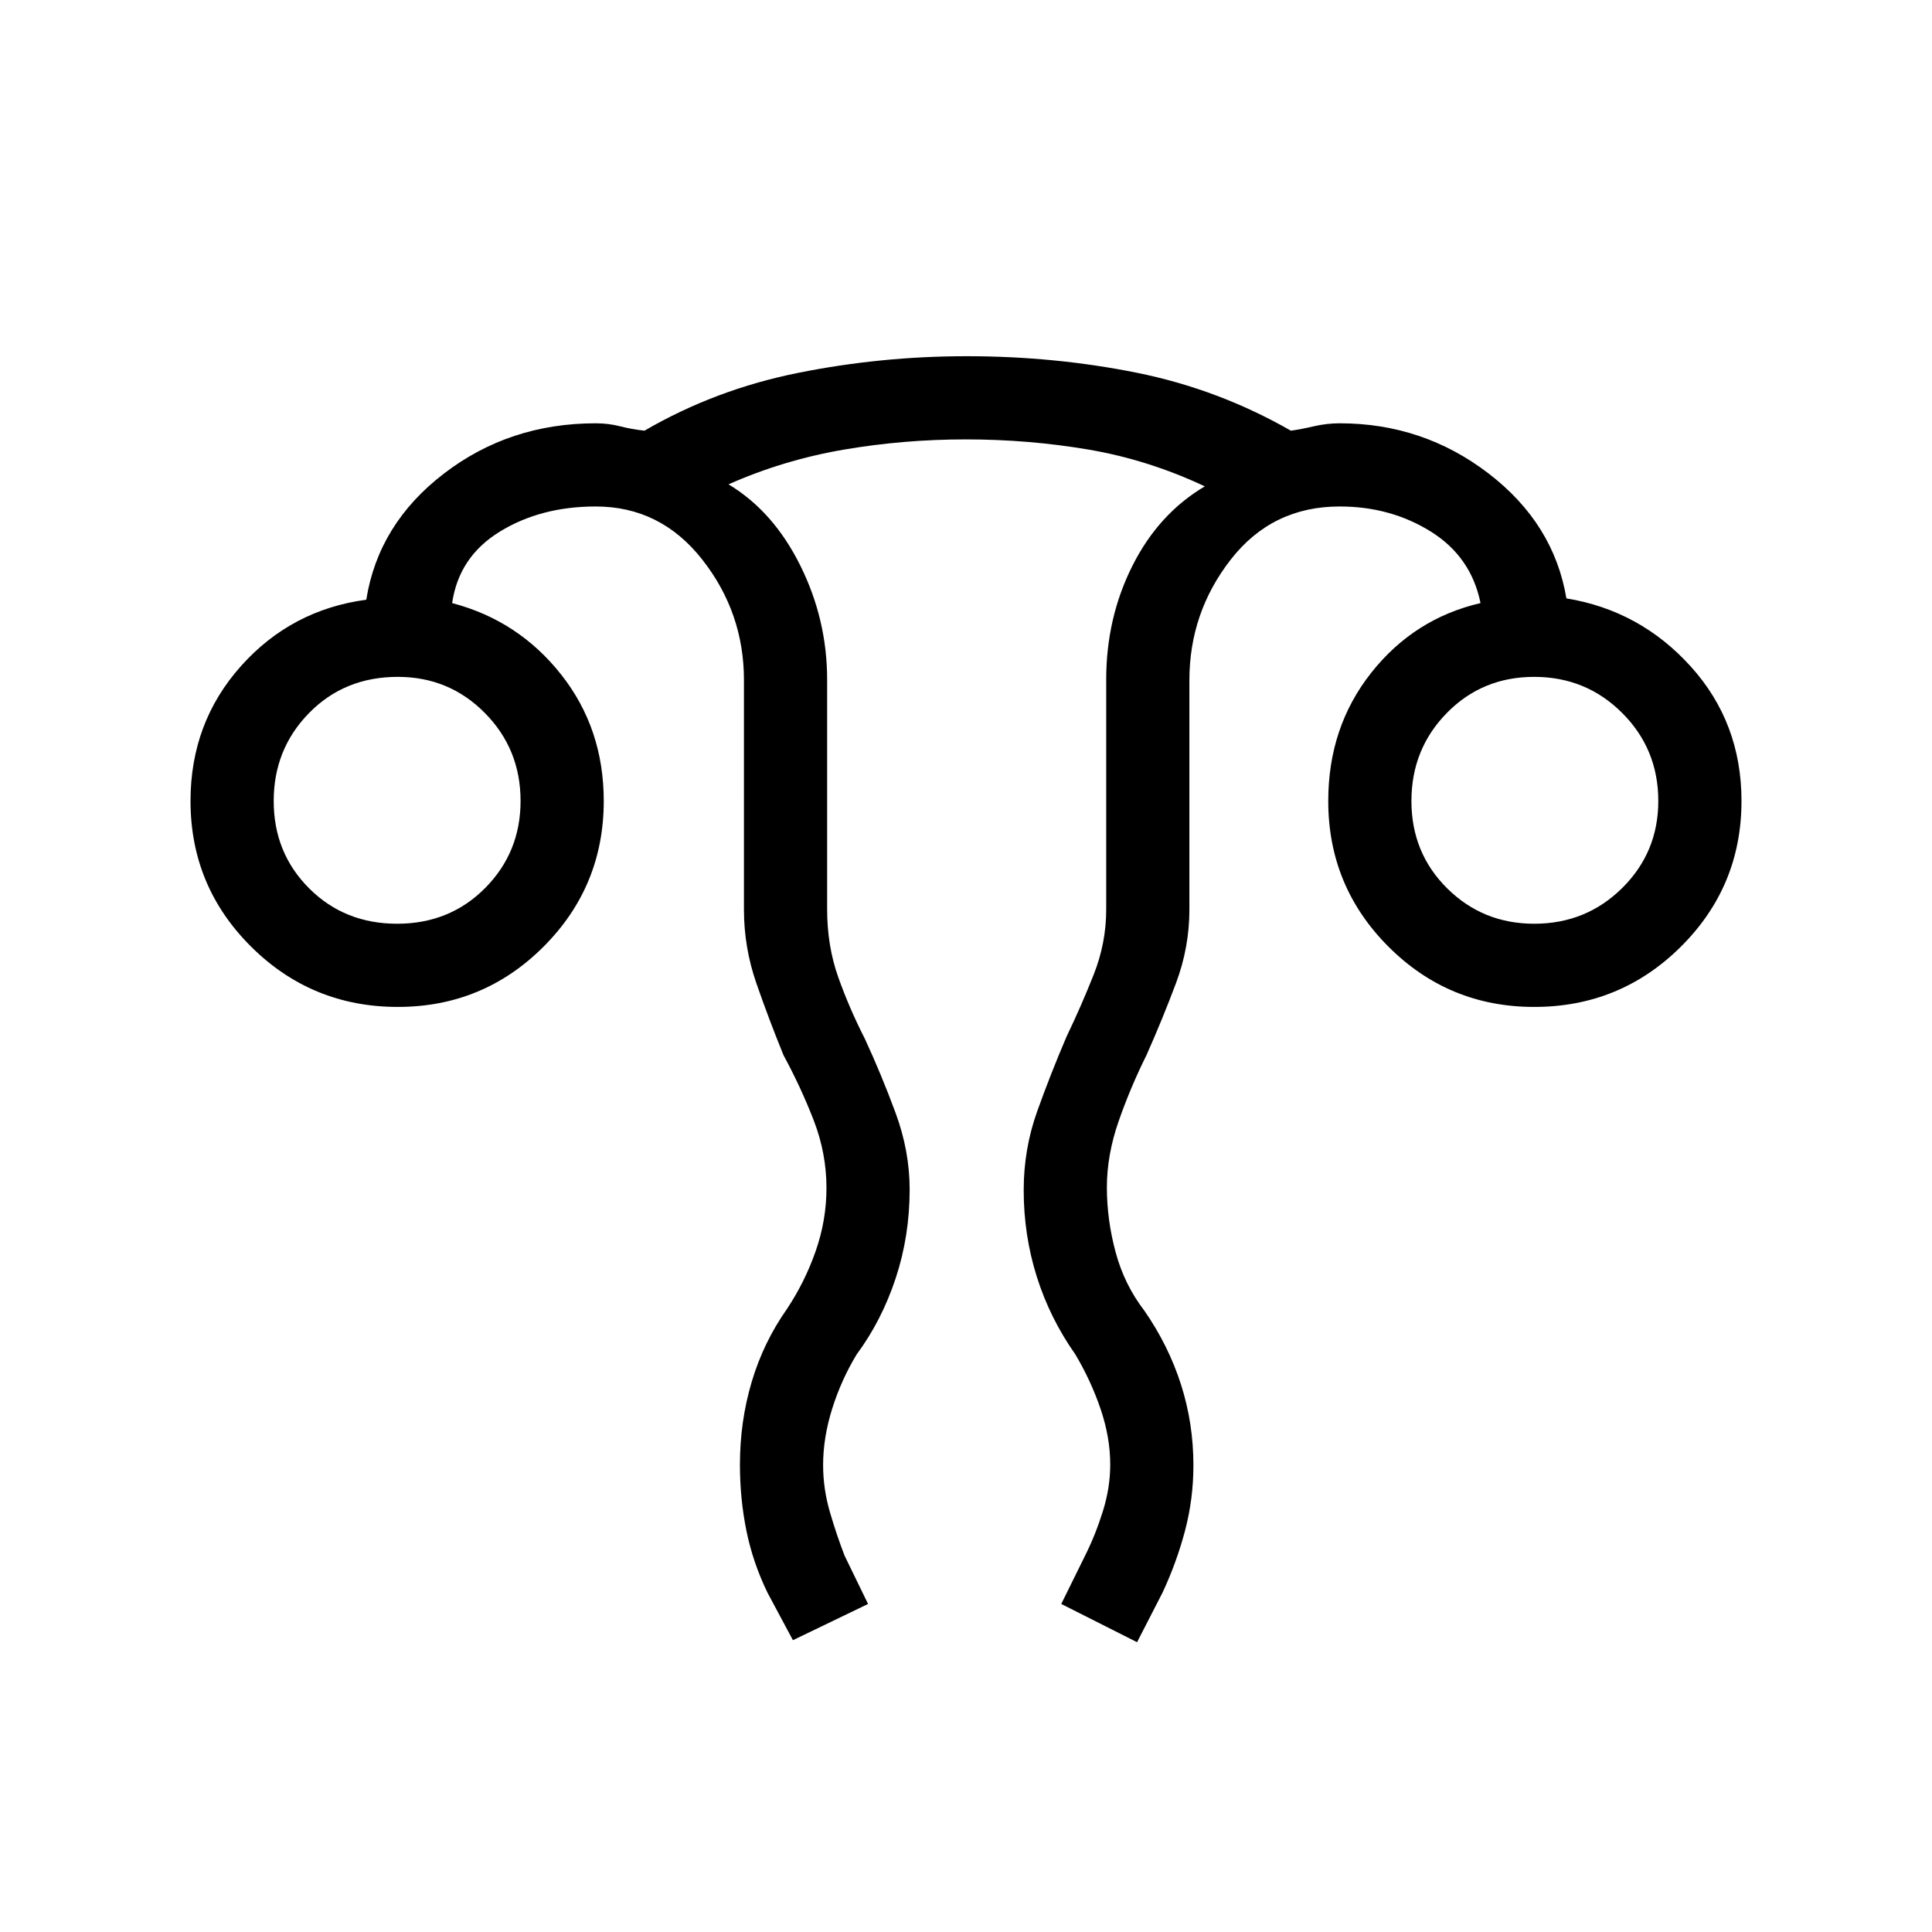 <svg xmlns="http://www.w3.org/2000/svg" height="40" viewBox="0 96 960 960" width="40"><path d="m394 911-12.667-23.667q-7.294-15.07-10.48-30.9-3.186-15.83-3.186-32.65 0-21.45 5.846-41.129 5.845-19.68 17.578-36.321 8.909-13.444 14.243-28.743 5.333-15.299 5.333-31.268 0-17.269-6.333-33.629-6.334-16.36-15.001-32.36-7.333-18-13.499-35.765-6.167-17.765-6.167-36.568V434q0-33.583-20.722-59.958-20.723-26.375-52.945-26.375-27.295 0-47.648 12.5-20.352 12.5-23.685 35.5 32.957 8.666 54.145 35.488Q300 457.976 300 494q0 42.472-29.93 72.403-29.931 29.93-72.403 29.93-42.75 0-72.875-29.93Q94.667 536.472 94.667 494q0-38.902 25-66.951Q144.667 399 182 394q6-37.667 38.564-62.667 32.564-24.999 75.436-24.999 6.333 0 12.167 1.5 5.833 1.5 12.075 2.166 35.176-20.457 76.365-28.729Q437.795 273 480.334 273q43.573 0 84.286 8.167 40.713 8.166 76.805 28.833 4.908-.666 11.353-2.166 6.444-1.5 12.889-1.5 41.472 0 73.95 24.904 32.478 24.905 38.716 62.095 36.667 6 61.833 33.883 25.167 27.882 25.167 66.784 0 42.472-30.125 72.403-30.125 29.93-72.875 29.93-42.472 0-72.403-29.93Q660 536.472 660 494q0-36.69 21.333-63.678 21.334-26.989 54.334-34.655-4.667-23-24.655-35.5-19.987-12.5-45.345-12.5-33.554 0-54.111 26.375Q591 400.417 591 434v114q0 18.711-6.609 36.389-6.609 17.678-14.724 35.944-7.889 15.832-13.778 32.664T550 686.019q0 15.981 4.333 32.148 4.334 16.166 14.334 29.166 12 17.334 18.166 36.638Q593 803.276 593 824.061q0 16.733-4.157 32.49-4.157 15.757-11.176 30.782L565 912l-37.666-19 11.999-24.333q5-10 8.667-21.697 3.667-11.696 3.667-23.248 0-13.5-4.791-27.597-4.79-14.097-12.543-27.125-12.666-18-19.166-38.644t-6.5-43.009q0-20.347 6.666-39.014Q522 629.667 530 611q7.216-14.976 13.441-30.707 6.226-15.732 6.226-32.293V433.665q0-30.614 13.023-56.524t35.977-39.474q-28.162-13.245-57.889-18.289-29.727-5.045-60.904-5.045-30.865 0-60.66 5.1-29.795 5.1-57.214 17.234 22.264 13.384 35.632 40.275Q411 403.832 411 433.726v114.057q0 18.217 5.5 33.717t13.167 30.5Q438 630 445 648.974q7 18.974 7 38.082 0 23.095-6.937 44.092-6.937 20.996-19.396 37.852Q418 781.667 413.5 796t-4.5 27.97q0 11.744 3.333 23.221 3.334 11.476 7.334 21.809l11.666 24L394 911ZM197.334 555q26.141 0 43.737-17.746 17.596-17.746 17.596-43.254 0-25.792-17.746-43.729-17.746-17.938-43.254-17.938-26.475 0-44.071 17.941Q136 468.215 136 494.012q0 25.796 17.596 43.392Q171.192 555 197.334 555Zm564.999 0q25.792 0 43.729-17.746Q824 519.508 824 494q0-25.792-17.941-43.729-17.941-17.938-43.738-17.938-25.796 0-43.392 17.941-17.596 17.941-17.596 43.738 0 25.796 17.746 43.392Q736.825 555 762.333 555Zm0-61Zm-564.666 0Z"/></svg>